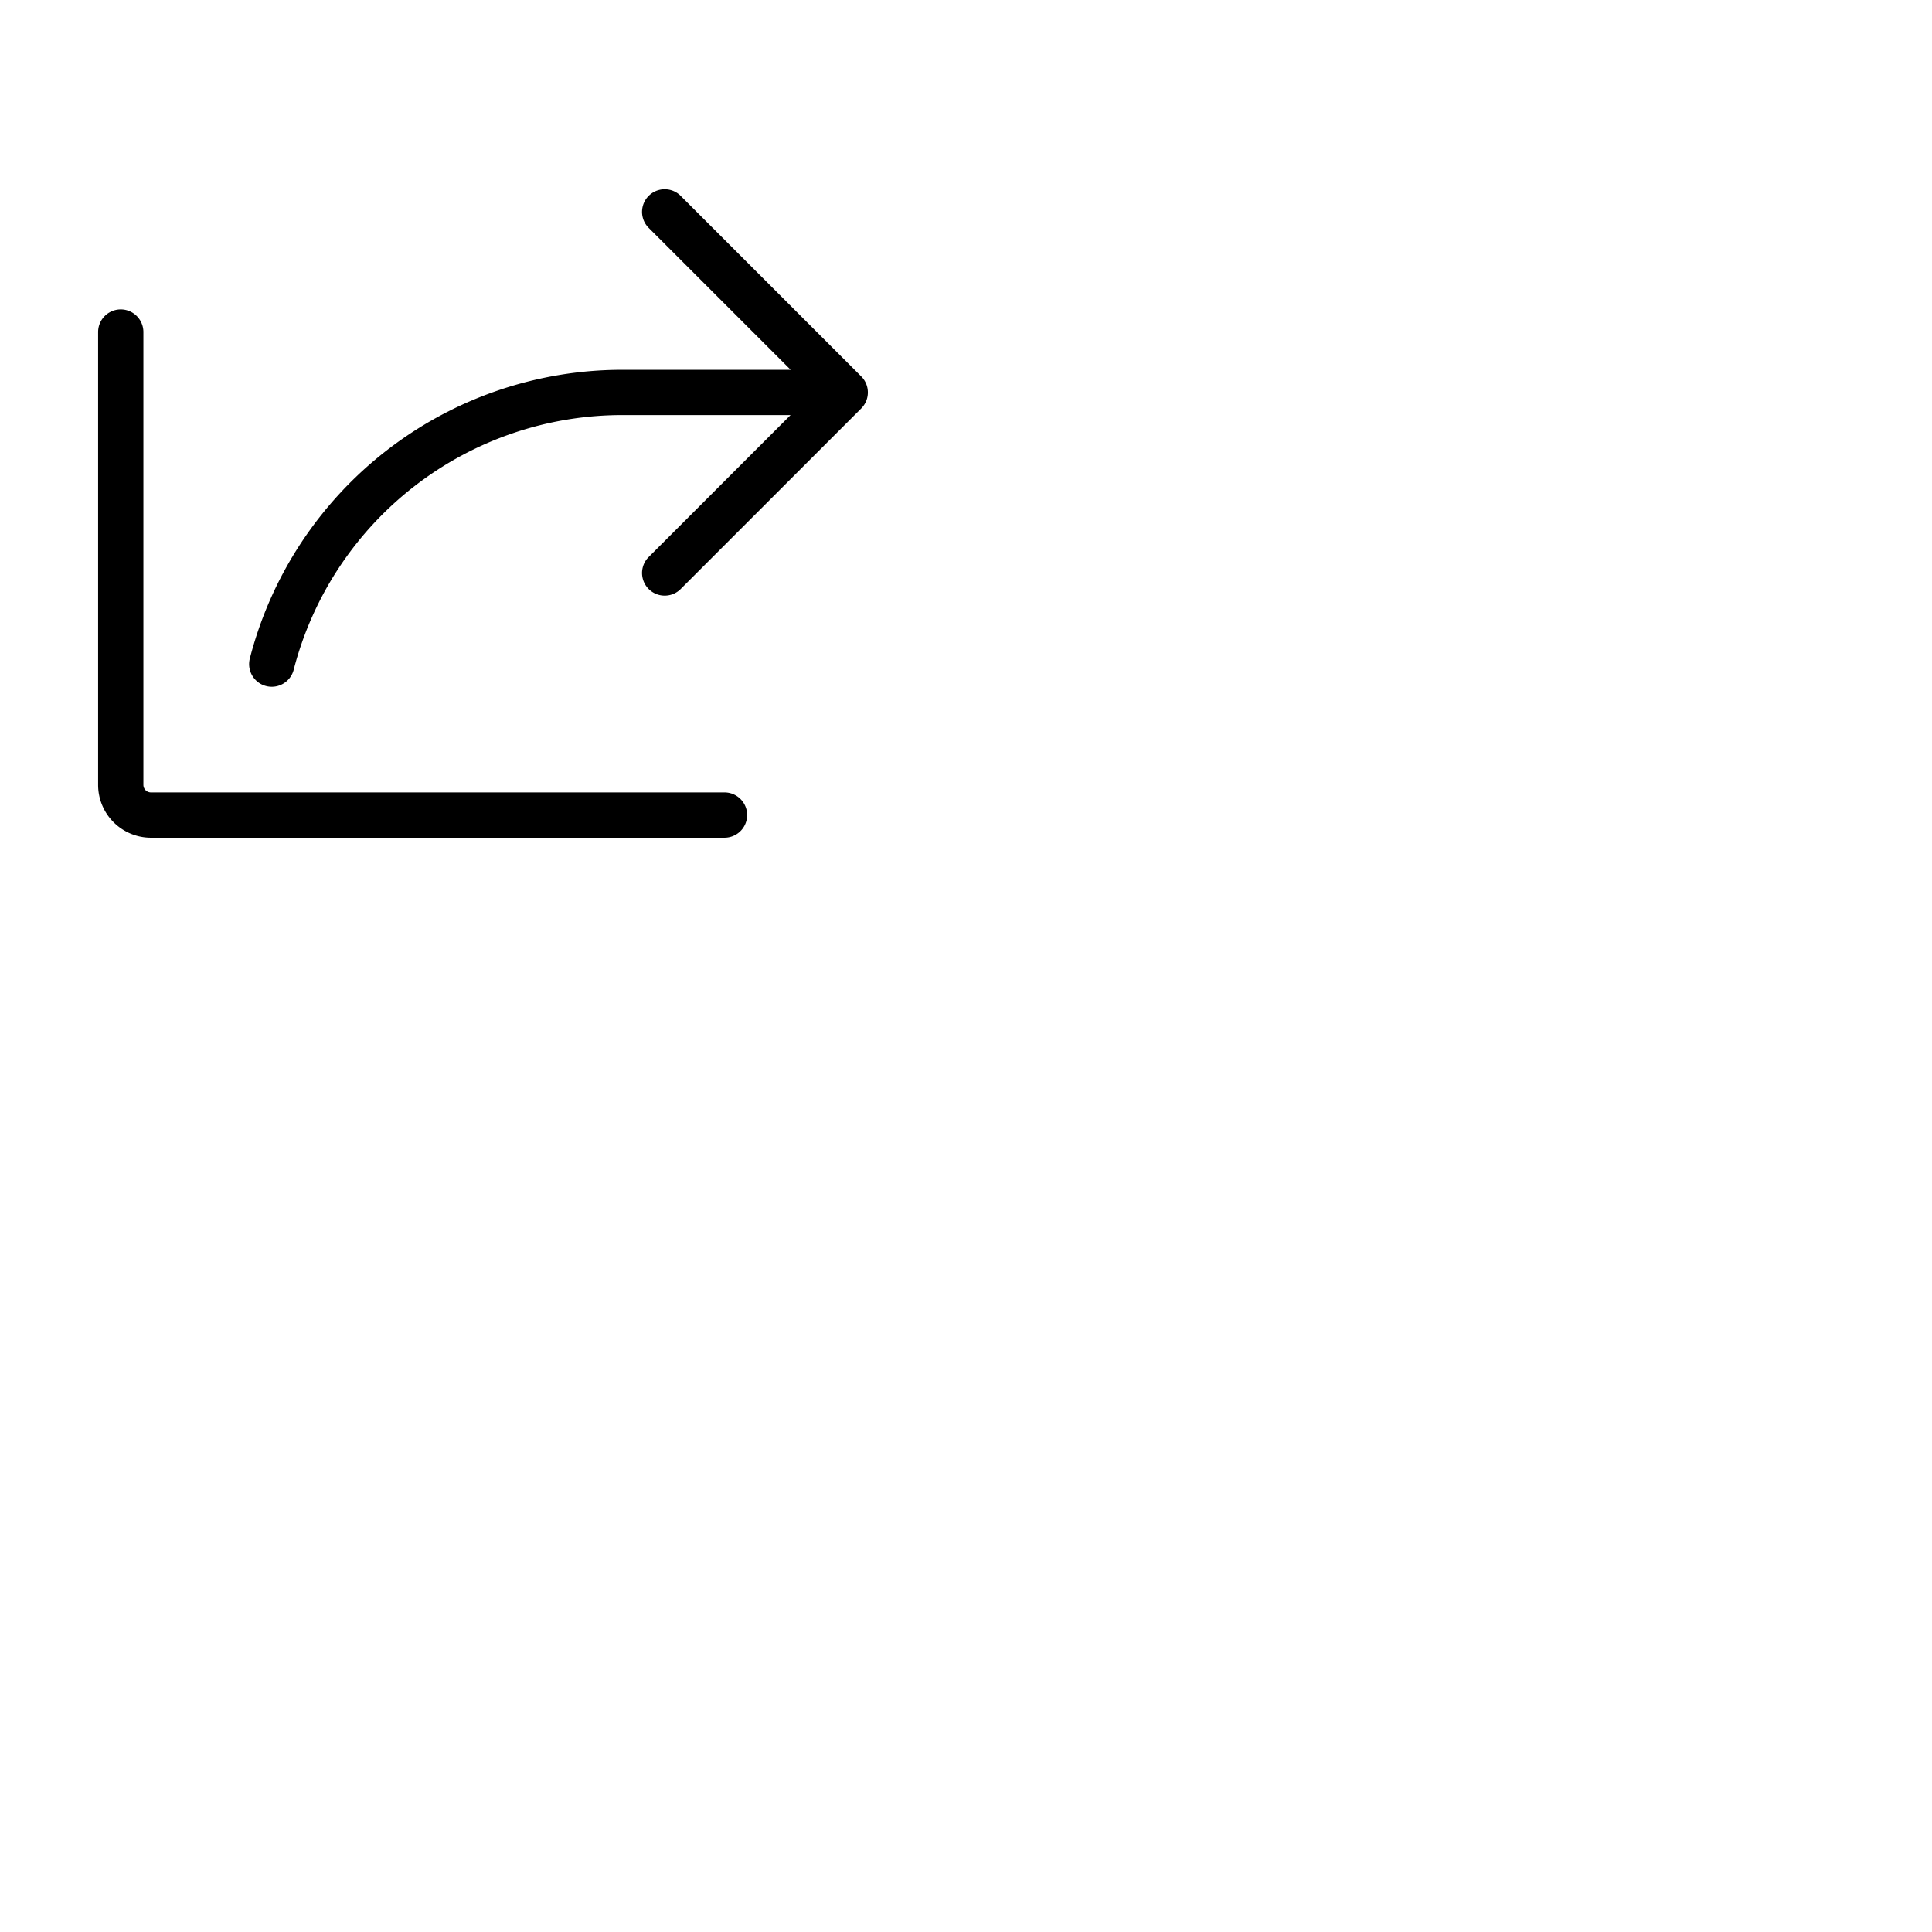 <svg xmlns="http://www.w3.org/2000/svg" version="1.1" viewBox="0 0 512 512" fill="currentColor"><path fill="currentColor" d="m228.24 108.24l-48 48a6 6 0 0 1-8.48-8.48L209.51 110H165a89.94 89.94 0 0 0-87.17 67.5a6 6 0 0 1-11.62-3A101.94 101.94 0 0 1 165 98h44.53l-37.77-37.76a6 6 0 0 1 8.48-8.48l48 48a6 6 0 0 1 0 8.48M192 210H40a2 2 0 0 1-2-2V88a6 6 0 0 0-12 0v120a14 14 0 0 0 14 14h152a6 6 0 0 0 0-12"/></svg>